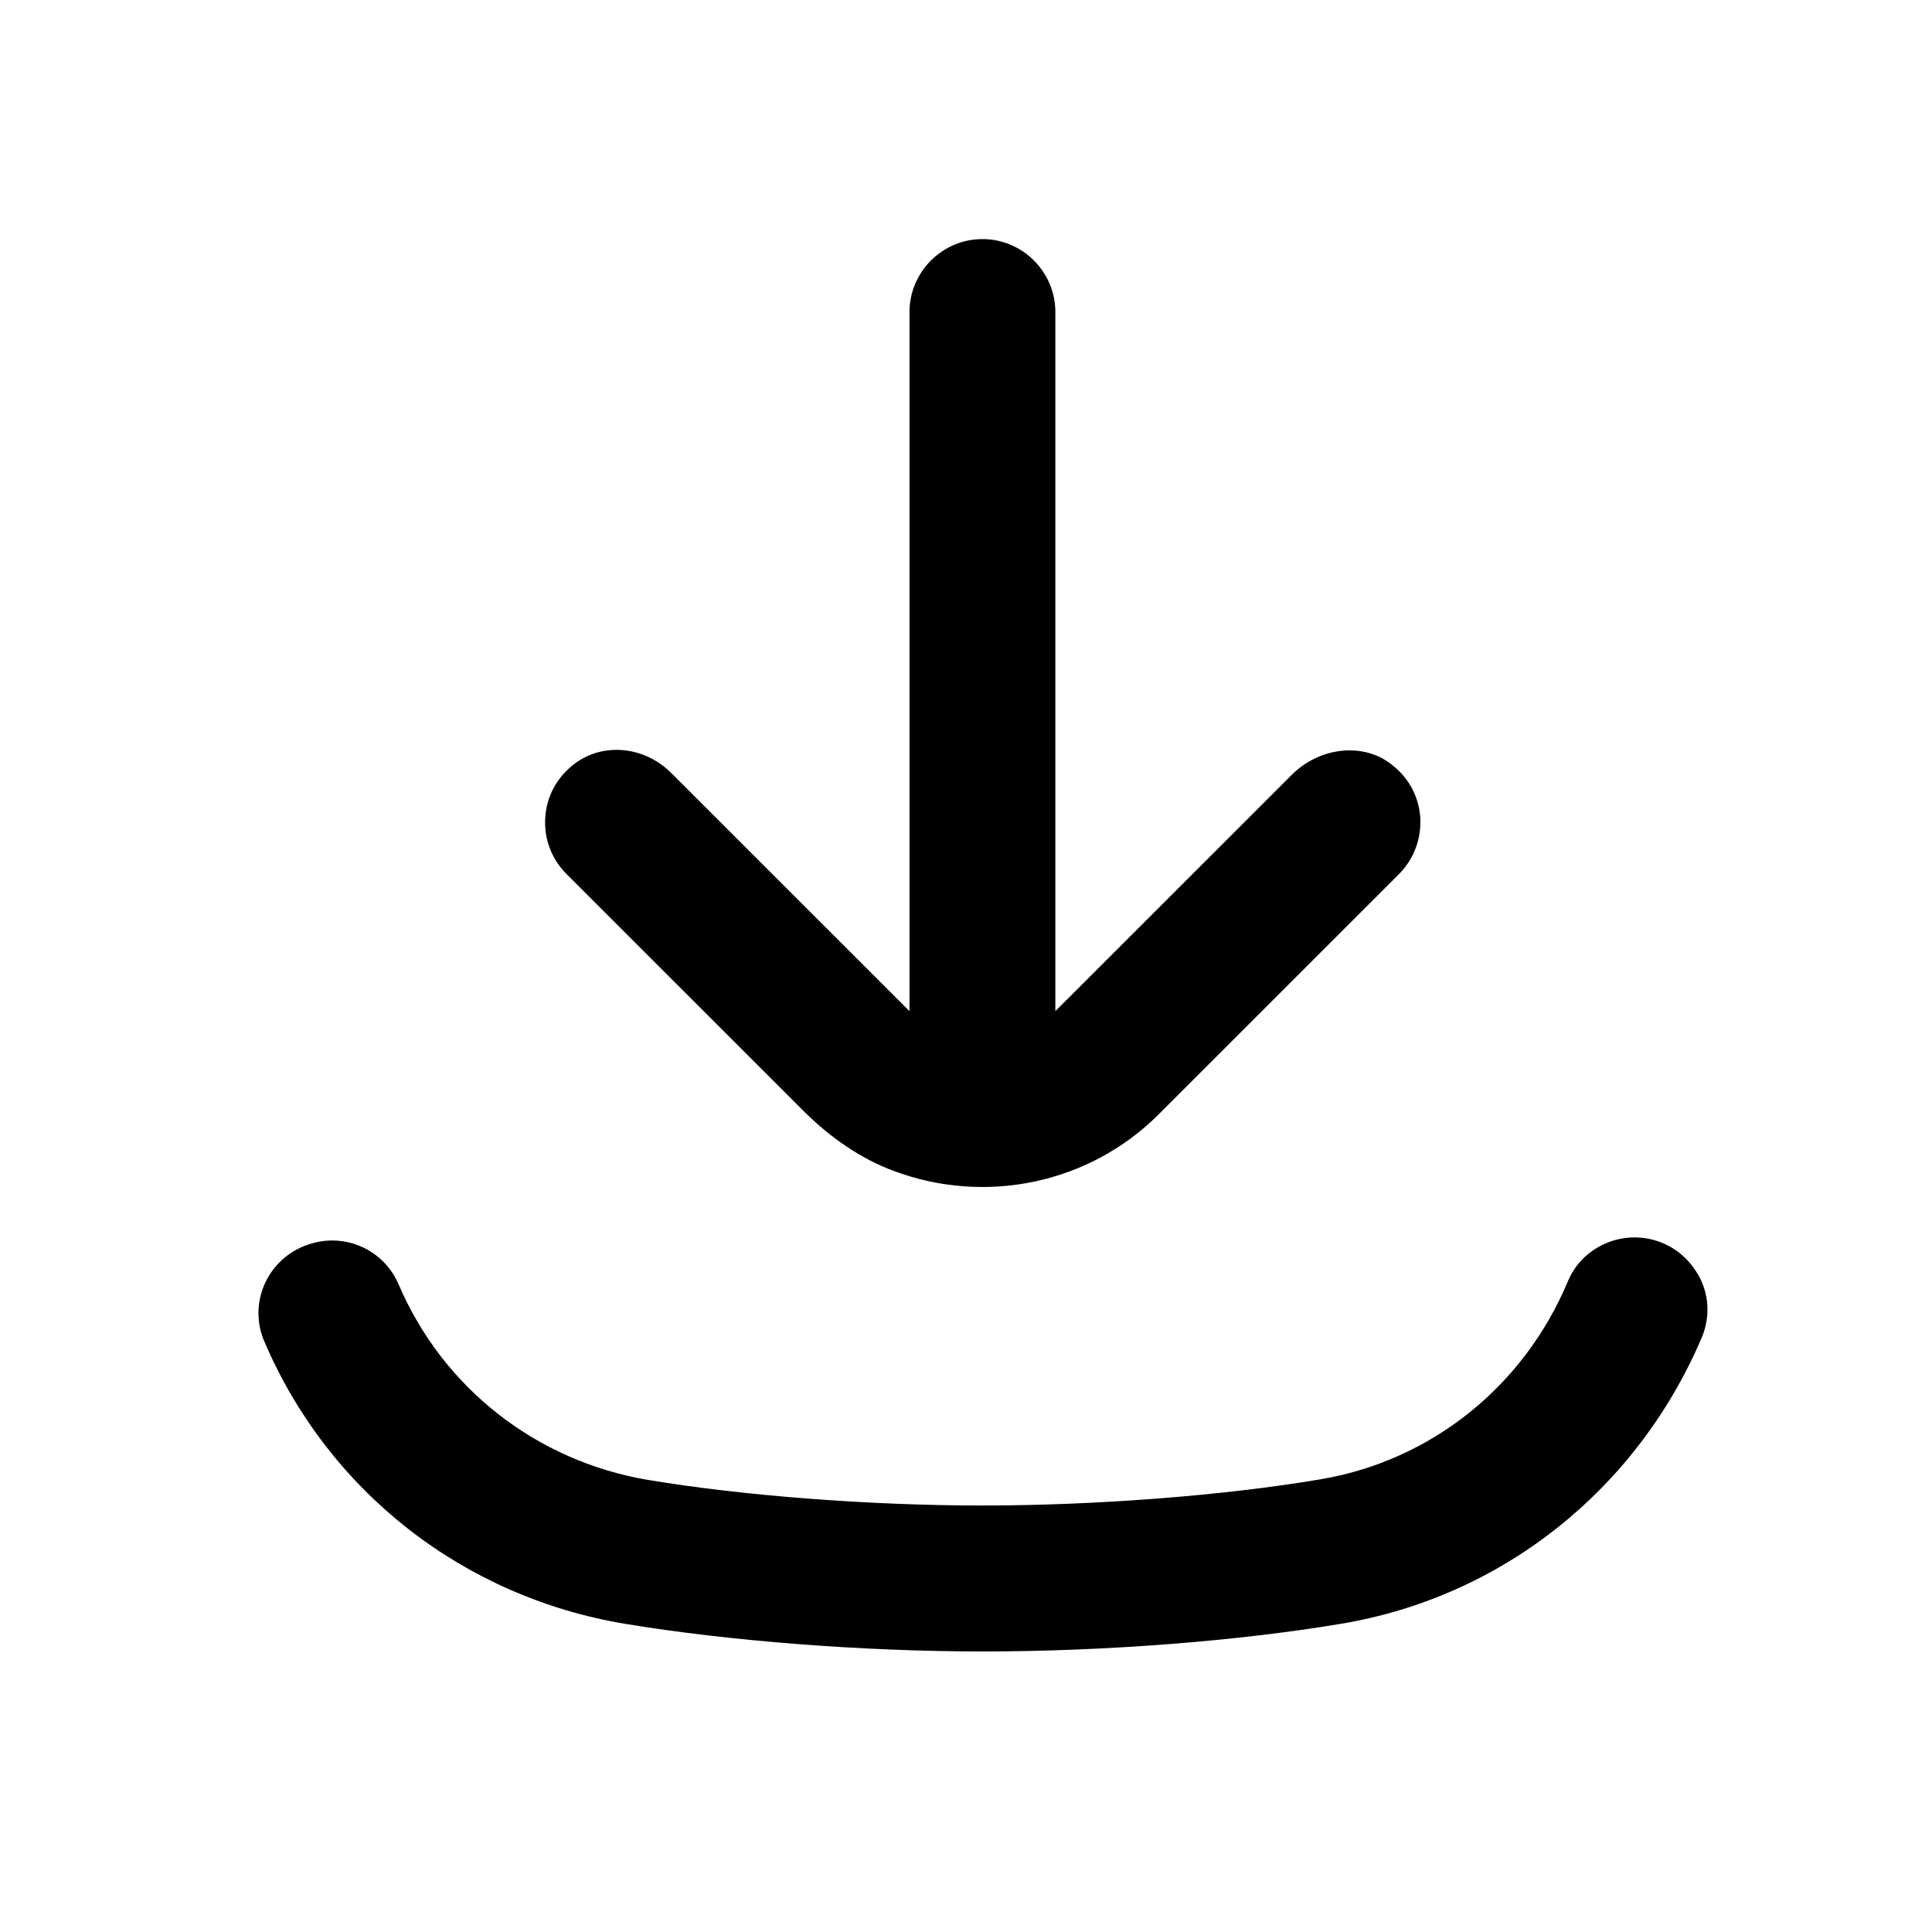 <?xml version="1.0" encoding="utf-8" ?>
<svg xmlns="http://www.w3.org/2000/svg" xmlns:xlink="http://www.w3.org/1999/xlink" width="24" height="24">
	<path transform="translate(3.211 15.372)" d="M17.88 0.458C17.738 0.21 17.494 0.044 17.21 0.007C16.811 -0.044 16.421 0.174 16.267 0.542C15.72 1.85 14.569 2.772 13.195 3.004C12.002 3.207 10.392 3.33 8.996 3.33C7.6 3.33 6.026 3.21 4.845 3.013C3.456 2.781 2.292 1.874 1.74 0.581C1.598 0.249 1.271 0.038 0.918 0.038C0.87 0.038 0.818 0.041 0.77 0.05C0.483 0.098 0.247 0.264 0.111 0.509C-0.022 0.751 -0.037 1.038 0.072 1.291C0.867 3.152 2.54 4.463 4.549 4.799C5.839 5.013 7.504 5.143 8.999 5.143C10.494 5.143 12.159 5.016 13.449 4.799C15.445 4.466 17.122 3.137 17.929 1.243C18.037 0.986 18.022 0.699 17.88 0.455L17.88 0.458Z"/>
	<path transform="translate(6.771 2.97)" d="M0.415 6.483C0.18 6.64 0.032 6.879 0.005 7.153C-0.023 7.425 0.071 7.691 0.264 7.885L3.204 10.824C3.551 11.171 3.929 11.425 4.324 11.573C5.469 12.005 6.762 11.733 7.62 10.875L10.608 7.888C10.798 7.697 10.892 7.434 10.871 7.169C10.847 6.897 10.708 6.661 10.481 6.501C10.131 6.253 9.611 6.32 9.276 6.655L6.339 9.591L6.339 0.906C6.339 0.408 5.932 0 5.433 0C4.935 0 4.527 0.408 4.527 0.906L4.527 9.591C4.527 9.591 1.566 6.631 1.566 6.631C1.249 6.314 0.763 6.253 0.412 6.486L0.415 6.483Z"/>
</svg>
